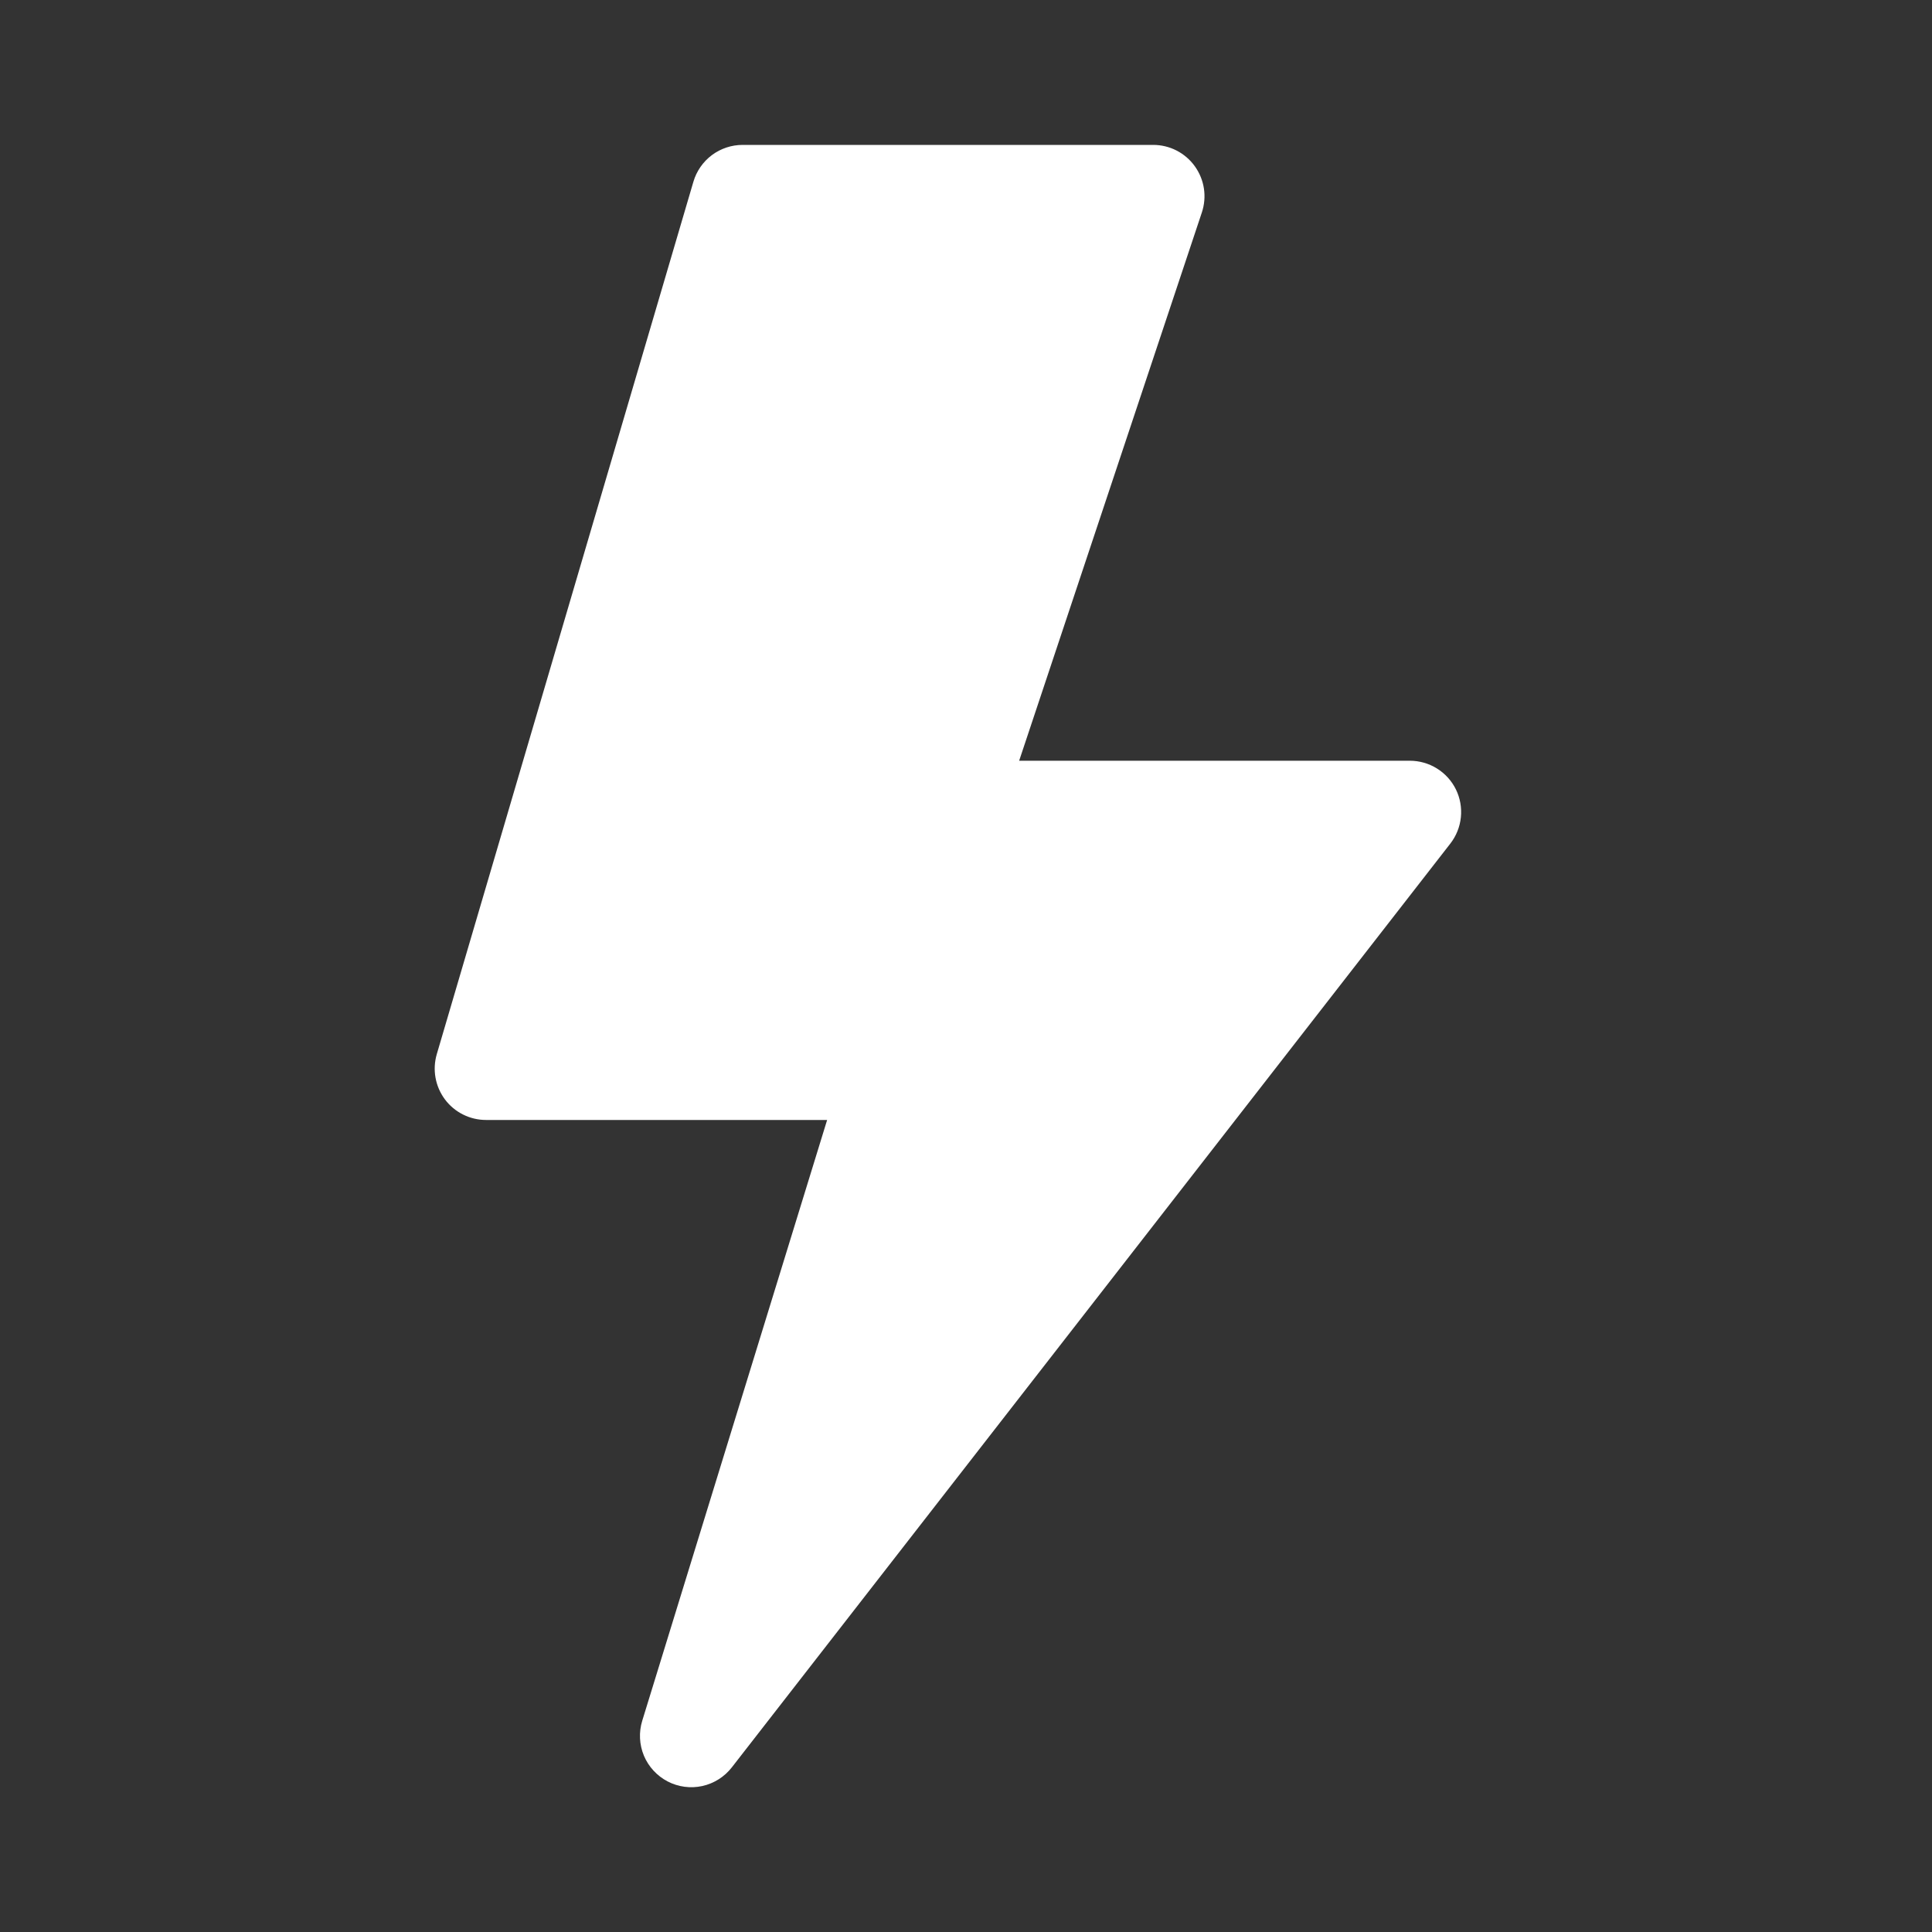 <svg width="49" height="49" viewBox="0 0 49 49" fill="none" xmlns="http://www.w3.org/2000/svg">
<rect x="0" y="0" width="49" height="49" fill="#333333" stroke="none"/>
<path d="M17.586 4.61C17.665 4.34 17.83 4.103 18.055 3.934C18.28 3.766 18.554 3.675 18.835 3.675H29.248C29.454 3.675 29.657 3.724 29.841 3.818C30.024 3.912 30.183 4.049 30.303 4.216C30.423 4.383 30.503 4.577 30.534 4.78C30.565 4.984 30.547 5.192 30.482 5.388L25.848 19.294H35.756C35.999 19.294 36.238 19.362 36.445 19.491C36.652 19.62 36.819 19.804 36.926 20.023C37.033 20.242 37.076 20.487 37.051 20.729C37.026 20.972 36.934 21.202 36.784 21.395L18.562 44.823C18.375 45.064 18.11 45.232 17.812 45.298C17.514 45.363 17.203 45.322 16.932 45.181C16.662 45.04 16.449 44.809 16.331 44.528C16.214 44.246 16.199 43.933 16.289 43.641L20.978 28.405H12.327C12.125 28.405 11.925 28.358 11.744 28.267C11.563 28.177 11.406 28.046 11.285 27.884C11.164 27.722 11.082 27.534 11.046 27.334C11.01 27.135 11.021 26.93 11.078 26.736L17.586 4.61Z" fill="white"/>
</svg>
